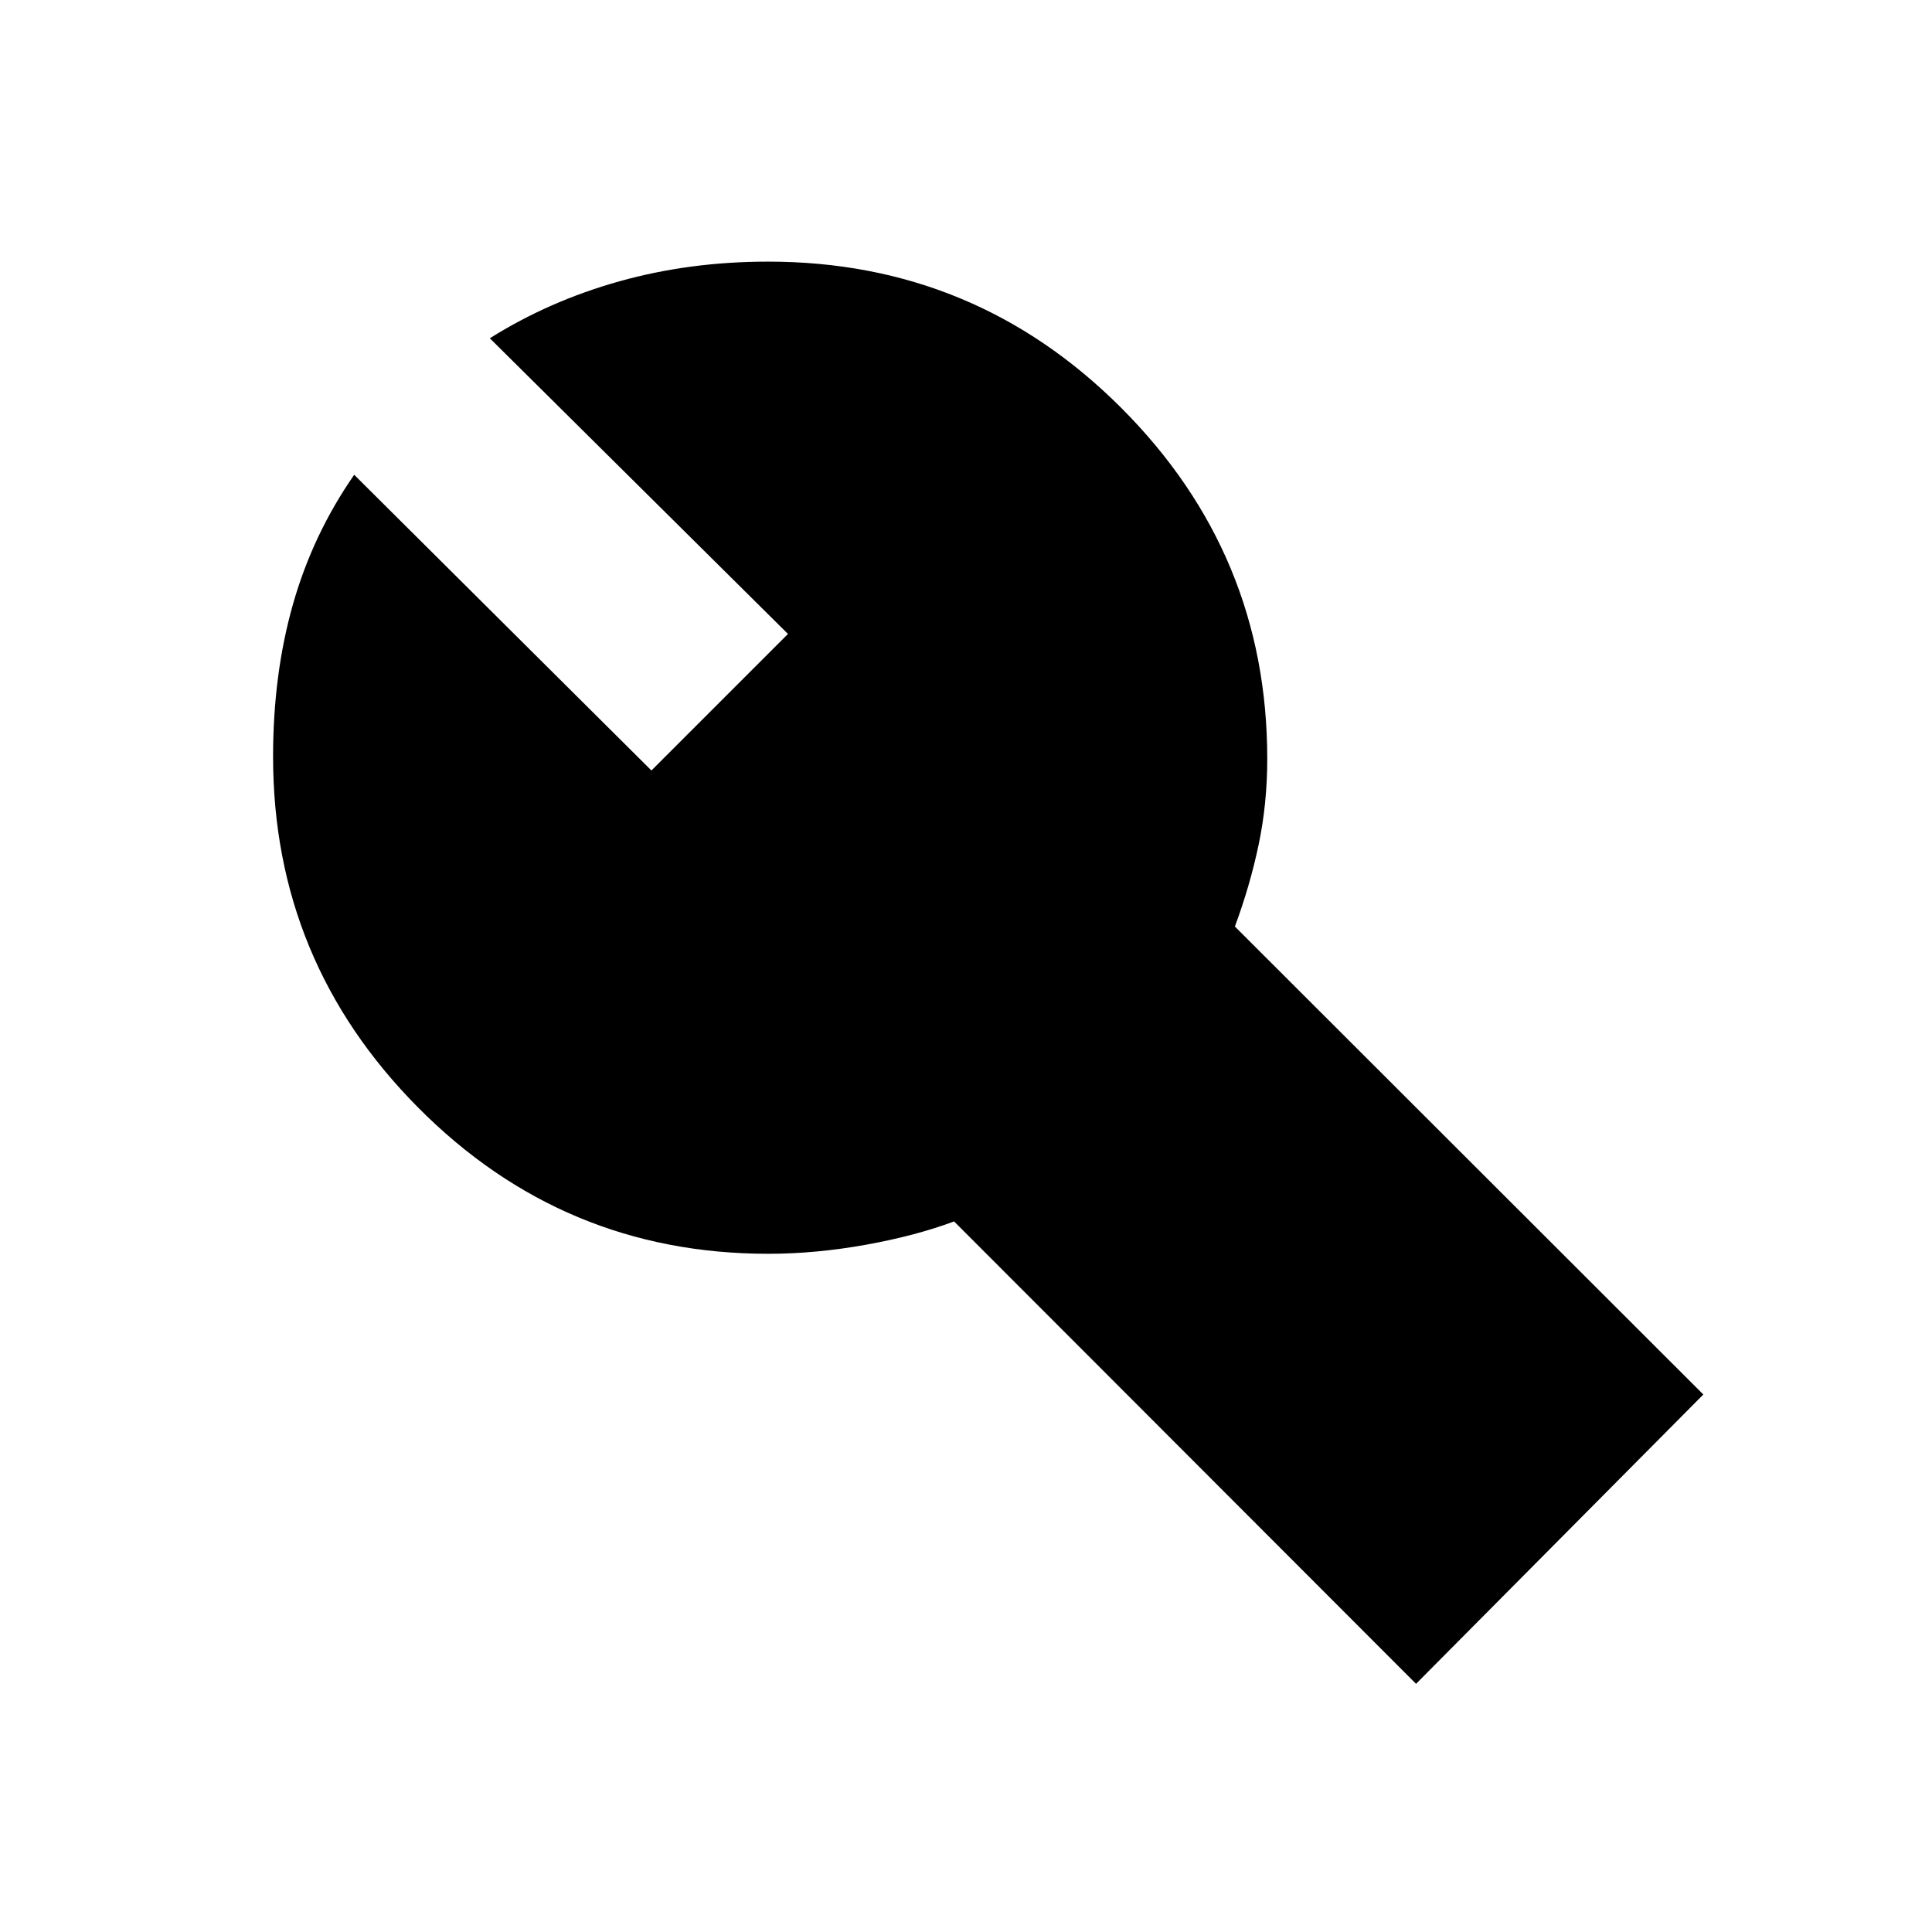<svg xmlns="http://www.w3.org/2000/svg" height="20" viewBox="0 -960 960 960" width="20"><path d="M703.62-123.31 474.08-353.08q-19.16 7.16-44 11.62-24.85 4.46-48.39 4.46-101.77 0-173.88-72.62-72.12-72.61-72.12-174.38 0-41 9.89-75.77 9.88-34.77 30.42-64.31l147.69 146.93L391.54-645 243.39-791.92q29.53-18.54 64.42-28.31 34.88-9.77 73.88-9.77 102.77 0 175.39 72.62 72.61 72.61 72.61 174.38 0 22.31-4.27 42.65-4.27 20.35-11.81 40.74l232.77 232.53-142.76 143.77Z"/></svg>